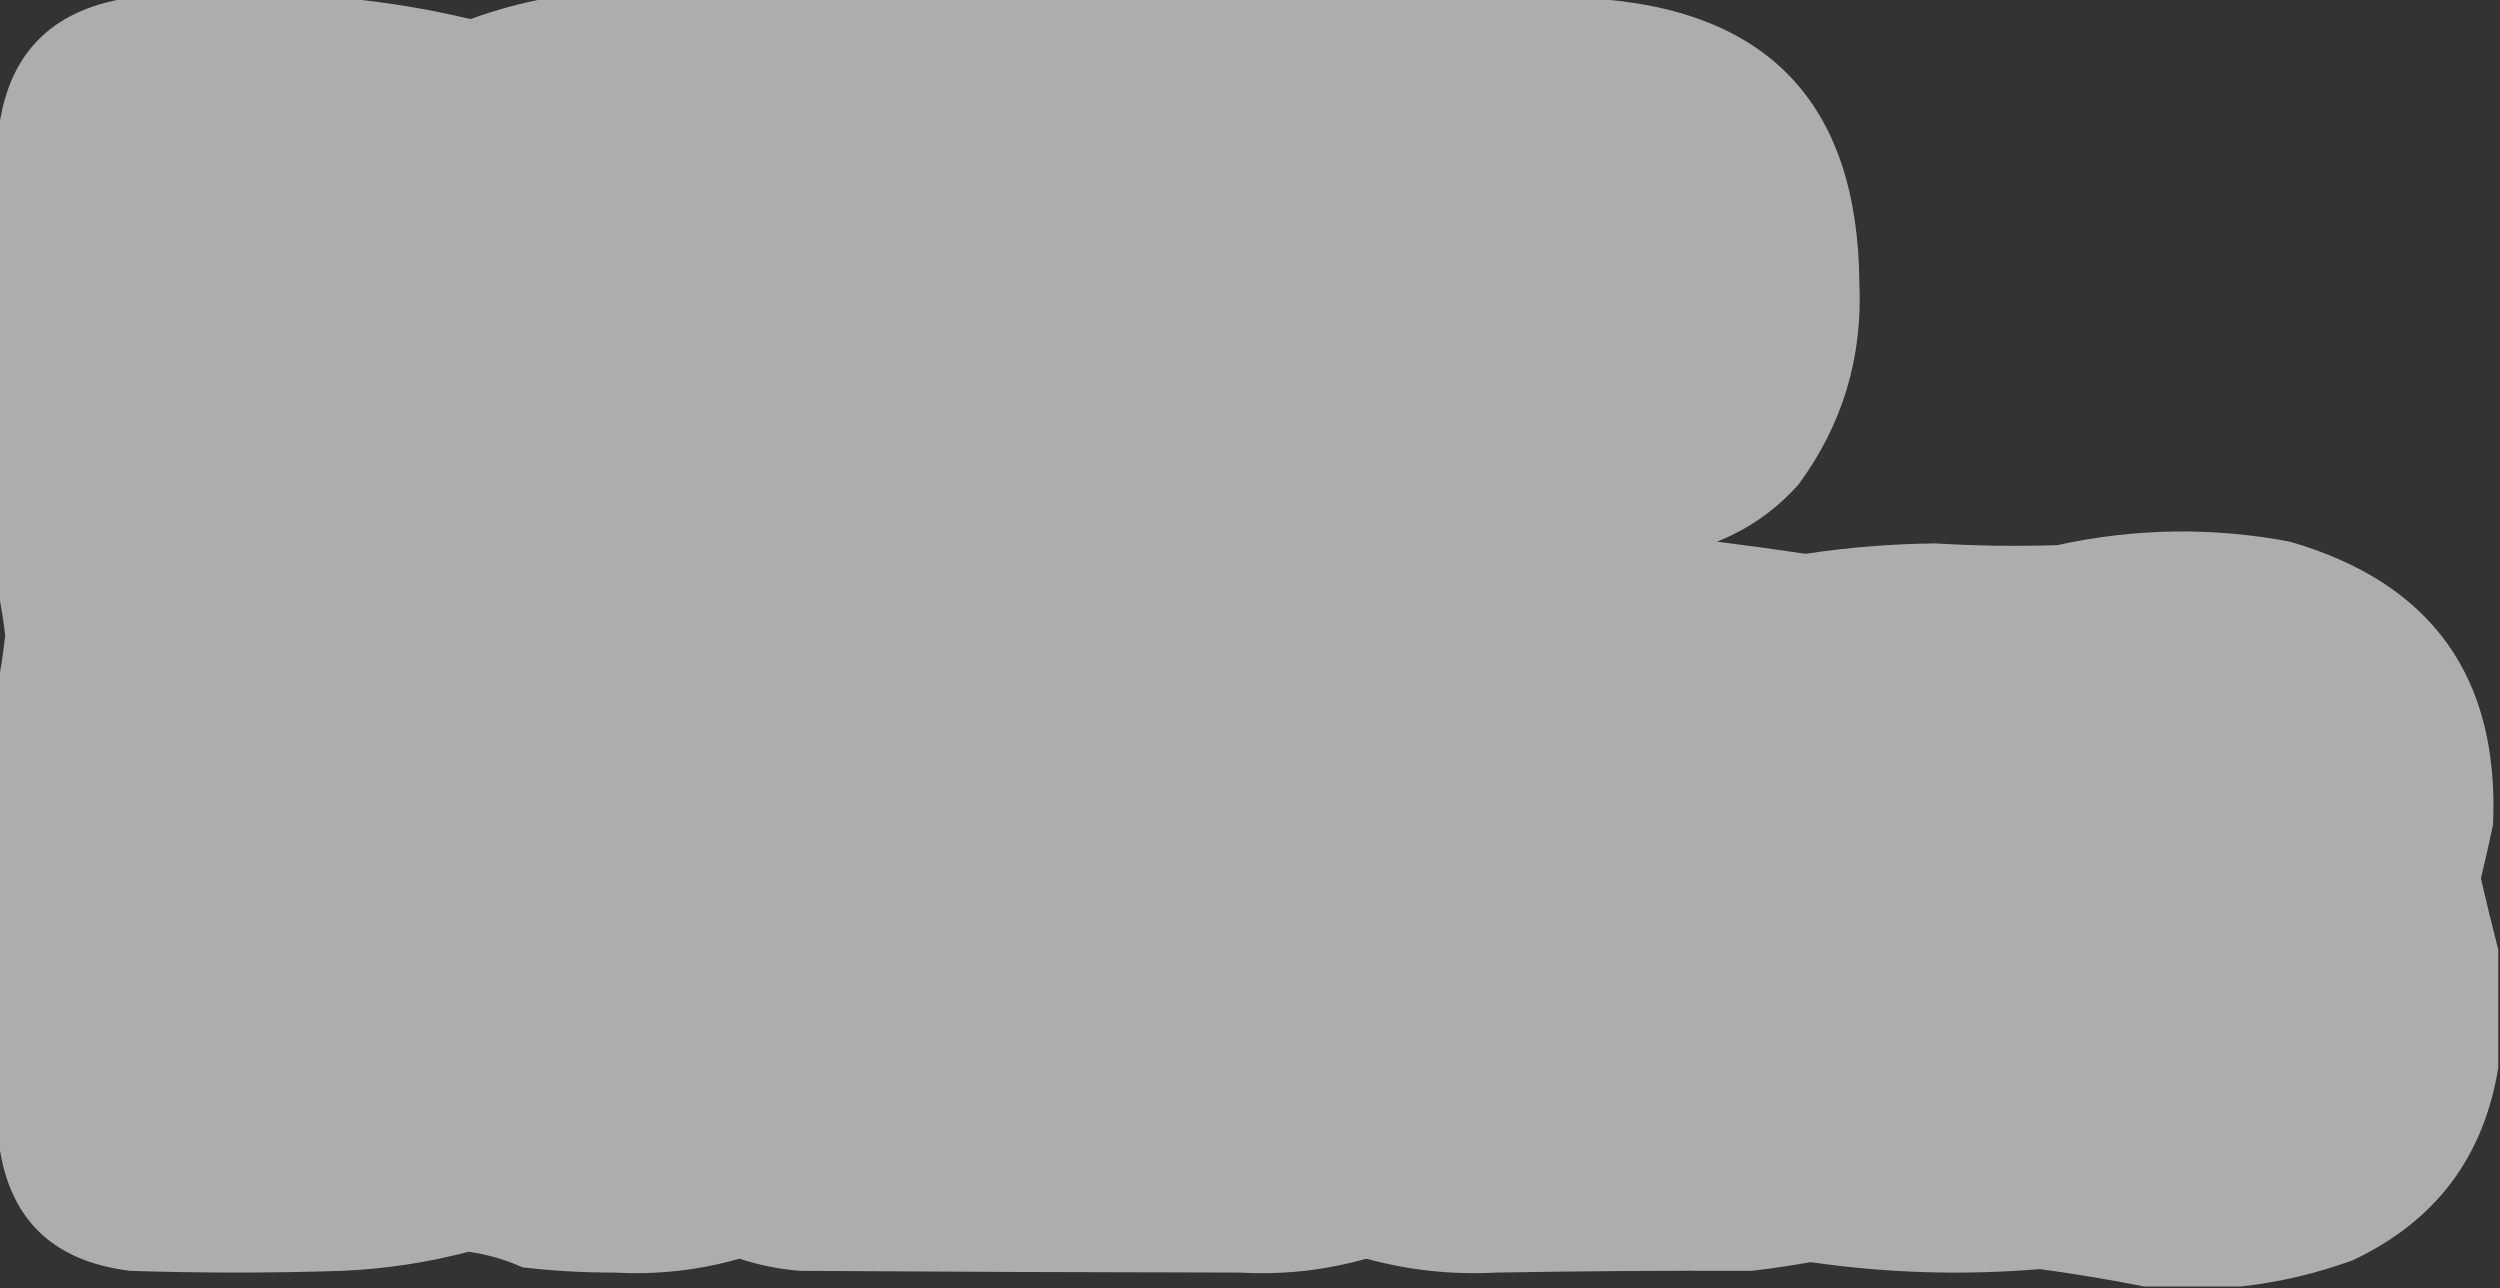<?xml version="1.0" encoding="UTF-8"?>
<!DOCTYPE svg PUBLIC "-//W3C//DTD SVG 1.1//EN" "http://www.w3.org/Graphics/SVG/1.1/DTD/svg11.dtd">
<svg xmlns="http://www.w3.org/2000/svg" version="1.1" width="720px" height="371px" style="shape-rendering:geometricPrecision; text-rendering:geometricPrecision; image-rendering:optimizeQuality; fill-rule:evenodd; clip-rule:evenodd" xmlns:xlink="http://www.w3.org/1999/xlink">
<rect width="100%" height="100%" fill="#333333" stroke="none"/>
<g><path style="opacity:0.601" fill="#fefffe" d="M 36.5,-0.5 C 57.5,-0.5 78.5,-0.5 99.5,-0.5C 111.498,0.646 123.498,2.646 135.5,5.5C 142.758,2.854 150.092,0.854 157.5,-0.5C 257.5,-0.5 357.5,-0.5 457.5,-0.5C 509.083,2.418 535.083,29.751 535.5,81.5C 536.46,103.017 530.627,122.351 518,139.5C 511.48,146.846 503.647,152.346 494.5,156C 503.016,157.068 511.516,158.235 520,159.5C 532.422,157.625 544.922,156.625 557.5,156.5C 569.165,157.222 580.832,157.389 592.5,157C 614.845,152.107 637.178,151.774 659.5,156C 700.342,167.843 719.842,195.01 718,237.5C 716.904,242.714 715.738,247.88 714.5,253C 716.109,259.964 717.776,266.797 719.5,273.5C 719.5,284.833 719.5,296.167 719.5,307.5C 715.327,333.311 701.327,351.811 677.5,363C 666.992,366.796 656.325,369.296 645.5,370.5C 636.167,370.5 626.833,370.5 617.5,370.5C 607.679,368.555 597.679,366.889 587.5,365.5C 565.399,367.339 543.399,366.672 521.5,363.5C 515.863,364.492 510.196,365.325 504.5,366C 479.99,365.91 455.49,366.076 431,366.5C 418.26,367.188 405.76,365.855 393.5,362.5C 381.58,365.872 369.414,367.205 357,366.5C 314.811,366.441 272.644,366.274 230.5,366C 224.524,365.548 218.691,364.381 213,362.5C 201.24,365.846 189.24,367.18 177,366.5C 168.132,366.522 159.299,366.022 150.5,365C 145.542,362.771 140.376,361.271 135,360.5C 123.043,363.637 110.877,365.47 98.5,366C 78.167,366.667 57.833,366.667 37.5,366C 14.54,363.207 1.873,350.374 -0.5,327.5C -0.5,283.833 -0.5,240.167 -0.5,196.5C 0.311,192.165 0.978,187.665 1.5,183C 0.992,178.665 0.325,174.499 -0.5,170.5C -0.5,126.5 -0.5,82.5 -0.5,38.5C 1.95,16.051 14.284,3.051 36.5,-0.5 Z"/></g>
</svg>
